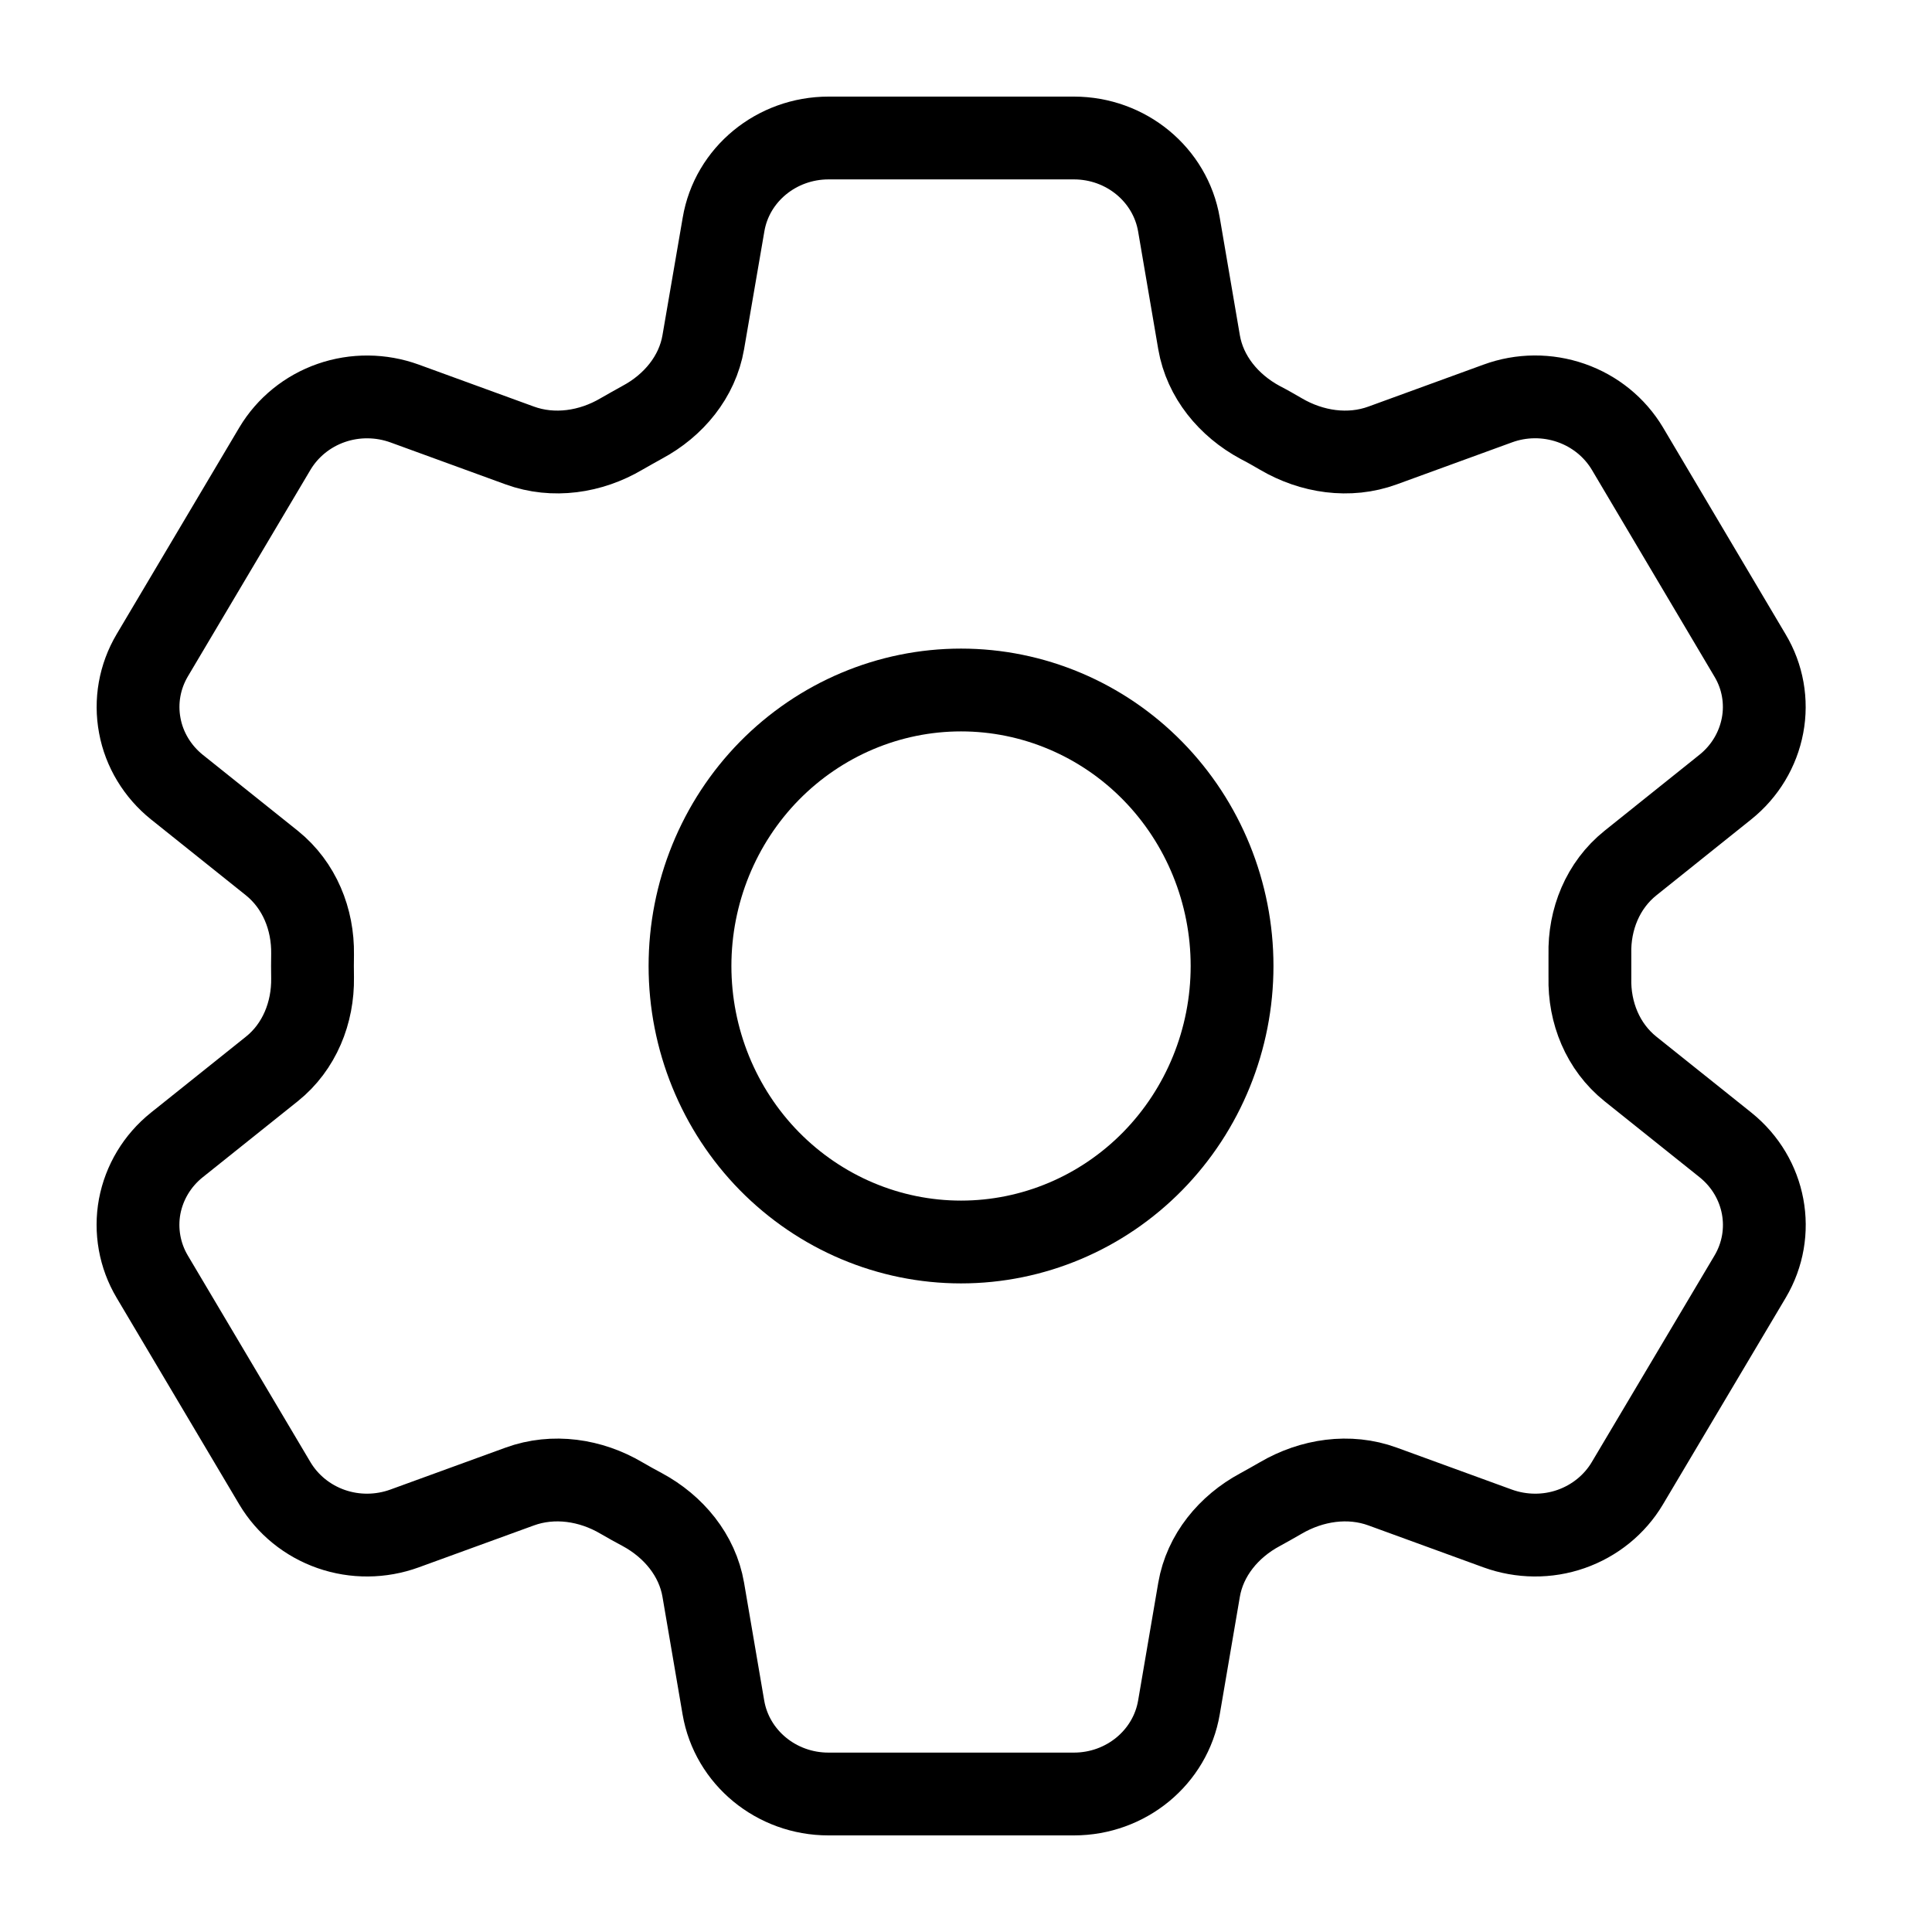 <svg width="14" height="14" viewBox="0 0 14 14" fill="none" xmlns="http://www.w3.org/2000/svg">
<path d="M5.243 1.627C5.304 1.265 5.627 1 6.004 1H7.782C8.159 1 8.481 1.265 8.543 1.627L8.689 2.481C8.732 2.73 8.903 2.938 9.131 3.061C9.182 3.087 9.232 3.116 9.282 3.145C9.505 3.276 9.776 3.317 10.019 3.228L10.853 2.924C11.024 2.861 11.213 2.86 11.385 2.92C11.557 2.98 11.701 3.097 11.793 3.251L12.681 4.749C12.773 4.902 12.805 5.083 12.772 5.257C12.739 5.432 12.644 5.59 12.503 5.703L11.815 6.254C11.614 6.415 11.515 6.663 11.521 6.915C11.521 6.972 11.521 7.029 11.521 7.085C11.515 7.337 11.614 7.585 11.815 7.746L12.504 8.297C12.795 8.531 12.87 8.934 12.682 9.251L11.792 10.749C11.701 10.902 11.556 11.02 11.384 11.08C11.213 11.14 11.024 11.138 10.853 11.076L10.019 10.772C9.776 10.683 9.505 10.724 9.281 10.855C9.231 10.884 9.181 10.912 9.13 10.94C8.903 11.062 8.732 11.27 8.689 11.519L8.543 12.373C8.481 12.735 8.159 13 7.782 13H6.003C5.626 13 5.304 12.735 5.242 12.373L5.096 11.519C5.053 11.27 4.882 11.062 4.654 10.939C4.603 10.912 4.553 10.884 4.503 10.855C4.281 10.724 4.01 10.683 3.766 10.772L2.931 11.076C2.76 11.138 2.572 11.14 2.4 11.08C2.228 11.02 2.084 10.903 1.992 10.749L1.103 9.251C1.012 9.098 0.98 8.917 1.012 8.743C1.045 8.568 1.14 8.41 1.281 8.297L1.97 7.746C2.17 7.586 2.269 7.337 2.265 7.085C2.264 7.029 2.264 6.972 2.265 6.915C2.269 6.662 2.17 6.415 1.97 6.254L1.281 5.703C1.141 5.59 1.045 5.432 1.013 5.258C0.98 5.083 1.012 4.903 1.103 4.749L1.992 3.251C2.084 3.097 2.228 2.98 2.4 2.92C2.572 2.86 2.761 2.862 2.932 2.924L3.766 3.228C4.01 3.317 4.281 3.276 4.503 3.145C4.553 3.116 4.604 3.088 4.654 3.06C4.882 2.938 5.053 2.73 5.096 2.481L5.243 1.627Z" stroke="black" stroke-width="0.6" strokeLinecap="round" strokeLinejoin="round"/>
<path d="M8.928 7C8.928 7.53 8.721 8.039 8.353 8.414C7.985 8.789 7.485 9 6.964 9C6.443 9 5.944 8.789 5.575 8.414C5.207 8.039 5 7.53 5 7C5 6.47 5.207 5.961 5.575 5.586C5.944 5.211 6.443 5 6.964 5C7.485 5 7.985 5.211 8.353 5.586C8.721 5.961 8.928 6.47 8.928 7Z" stroke="black" stroke-width="0.6" strokeLinecap="round" strokeLinejoin="round"/>
</svg>
